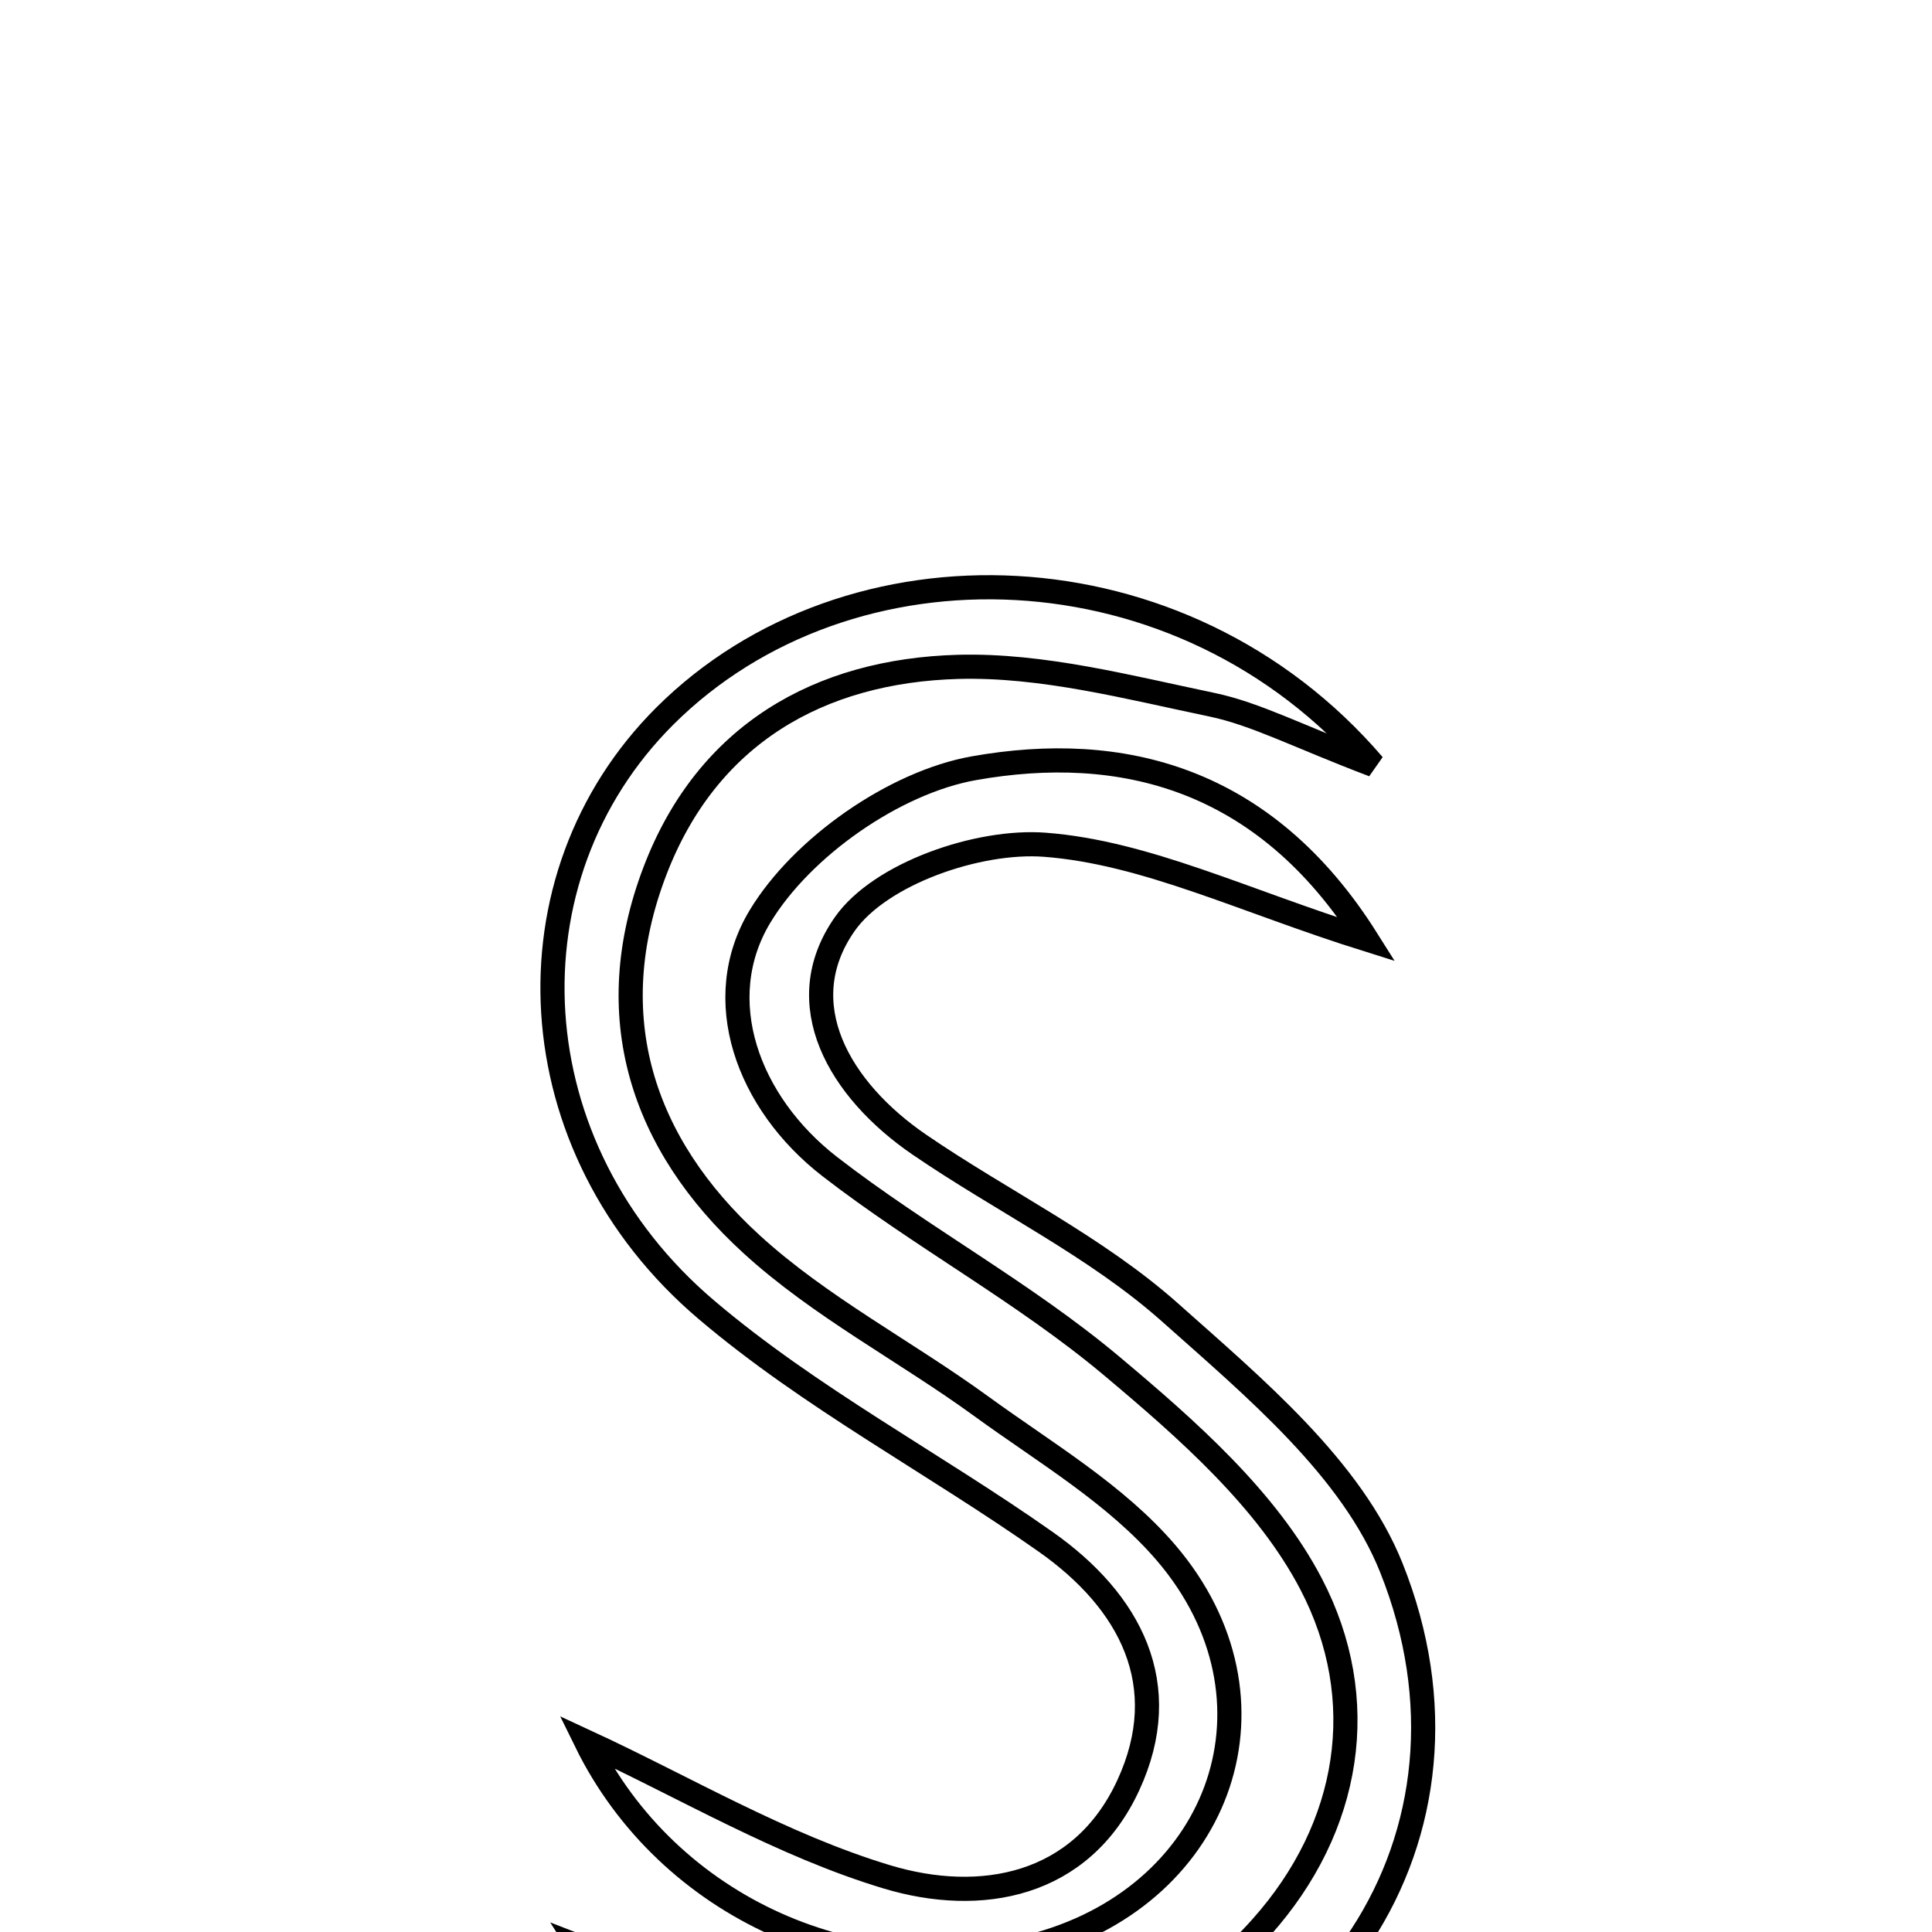 <svg xmlns="http://www.w3.org/2000/svg" viewBox="0.0 0.0 24.0 24.0" height="200px" width="200px"><path fill="none" stroke="black" stroke-width=".3" stroke-opacity="1.0"  filling="0" d="M11.903 8.284 C10.18 8.332 8.784 9.121 8.135 10.822 C7.449 12.621 7.974 14.212 9.336 15.456 C10.188 16.235 11.246 16.783 12.188 17.468 C12.982 18.046 13.867 18.564 14.491 19.296 C16.026 21.099 15.194 23.507 12.906 24.152 C10.684 24.779 8.291 23.698 7.28 21.635 C8.506 22.202 9.712 22.922 11.017 23.315 C12.175 23.664 13.431 23.444 14.016 22.177 C14.591 20.932 14.043 19.893 12.987 19.151 C11.596 18.172 10.066 17.367 8.778 16.273 C6.406 14.262 6.242 10.904 8.261 8.893 C10.545 6.619 14.684 6.728 17.062 9.503 C16.116 9.143 15.602 8.869 15.054 8.754 C14.013 8.537 12.949 8.256 11.903 8.284"></path>
<path fill="none" stroke="black" stroke-width=".3" stroke-opacity="1.0"  filling="0" d="M12.099 9.543 C13.924 9.22 15.707 9.65 16.98 11.671 C15.446 11.19 14.234 10.59 12.982 10.494 C12.155 10.43 10.934 10.851 10.494 11.479 C9.801 12.468 10.427 13.539 11.419 14.218 C12.453 14.926 13.613 15.483 14.538 16.307 C15.582 17.237 16.792 18.244 17.284 19.476 C18.61 22.795 16.472 26.023 12.771 26.431 C10.642 26.666 8.558 26.324 7.204 24.184 C8.306 24.609 9.379 25.151 10.516 25.431 C12.474 25.914 14.289 25.485 15.667 23.944 C16.783 22.697 17.034 21.109 16.287 19.677 C15.738 18.625 14.745 17.754 13.81 16.969 C12.718 16.053 11.438 15.367 10.308 14.492 C9.282 13.697 8.82 12.412 9.442 11.383 C9.961 10.524 11.112 9.718 12.099 9.543"></path></svg>